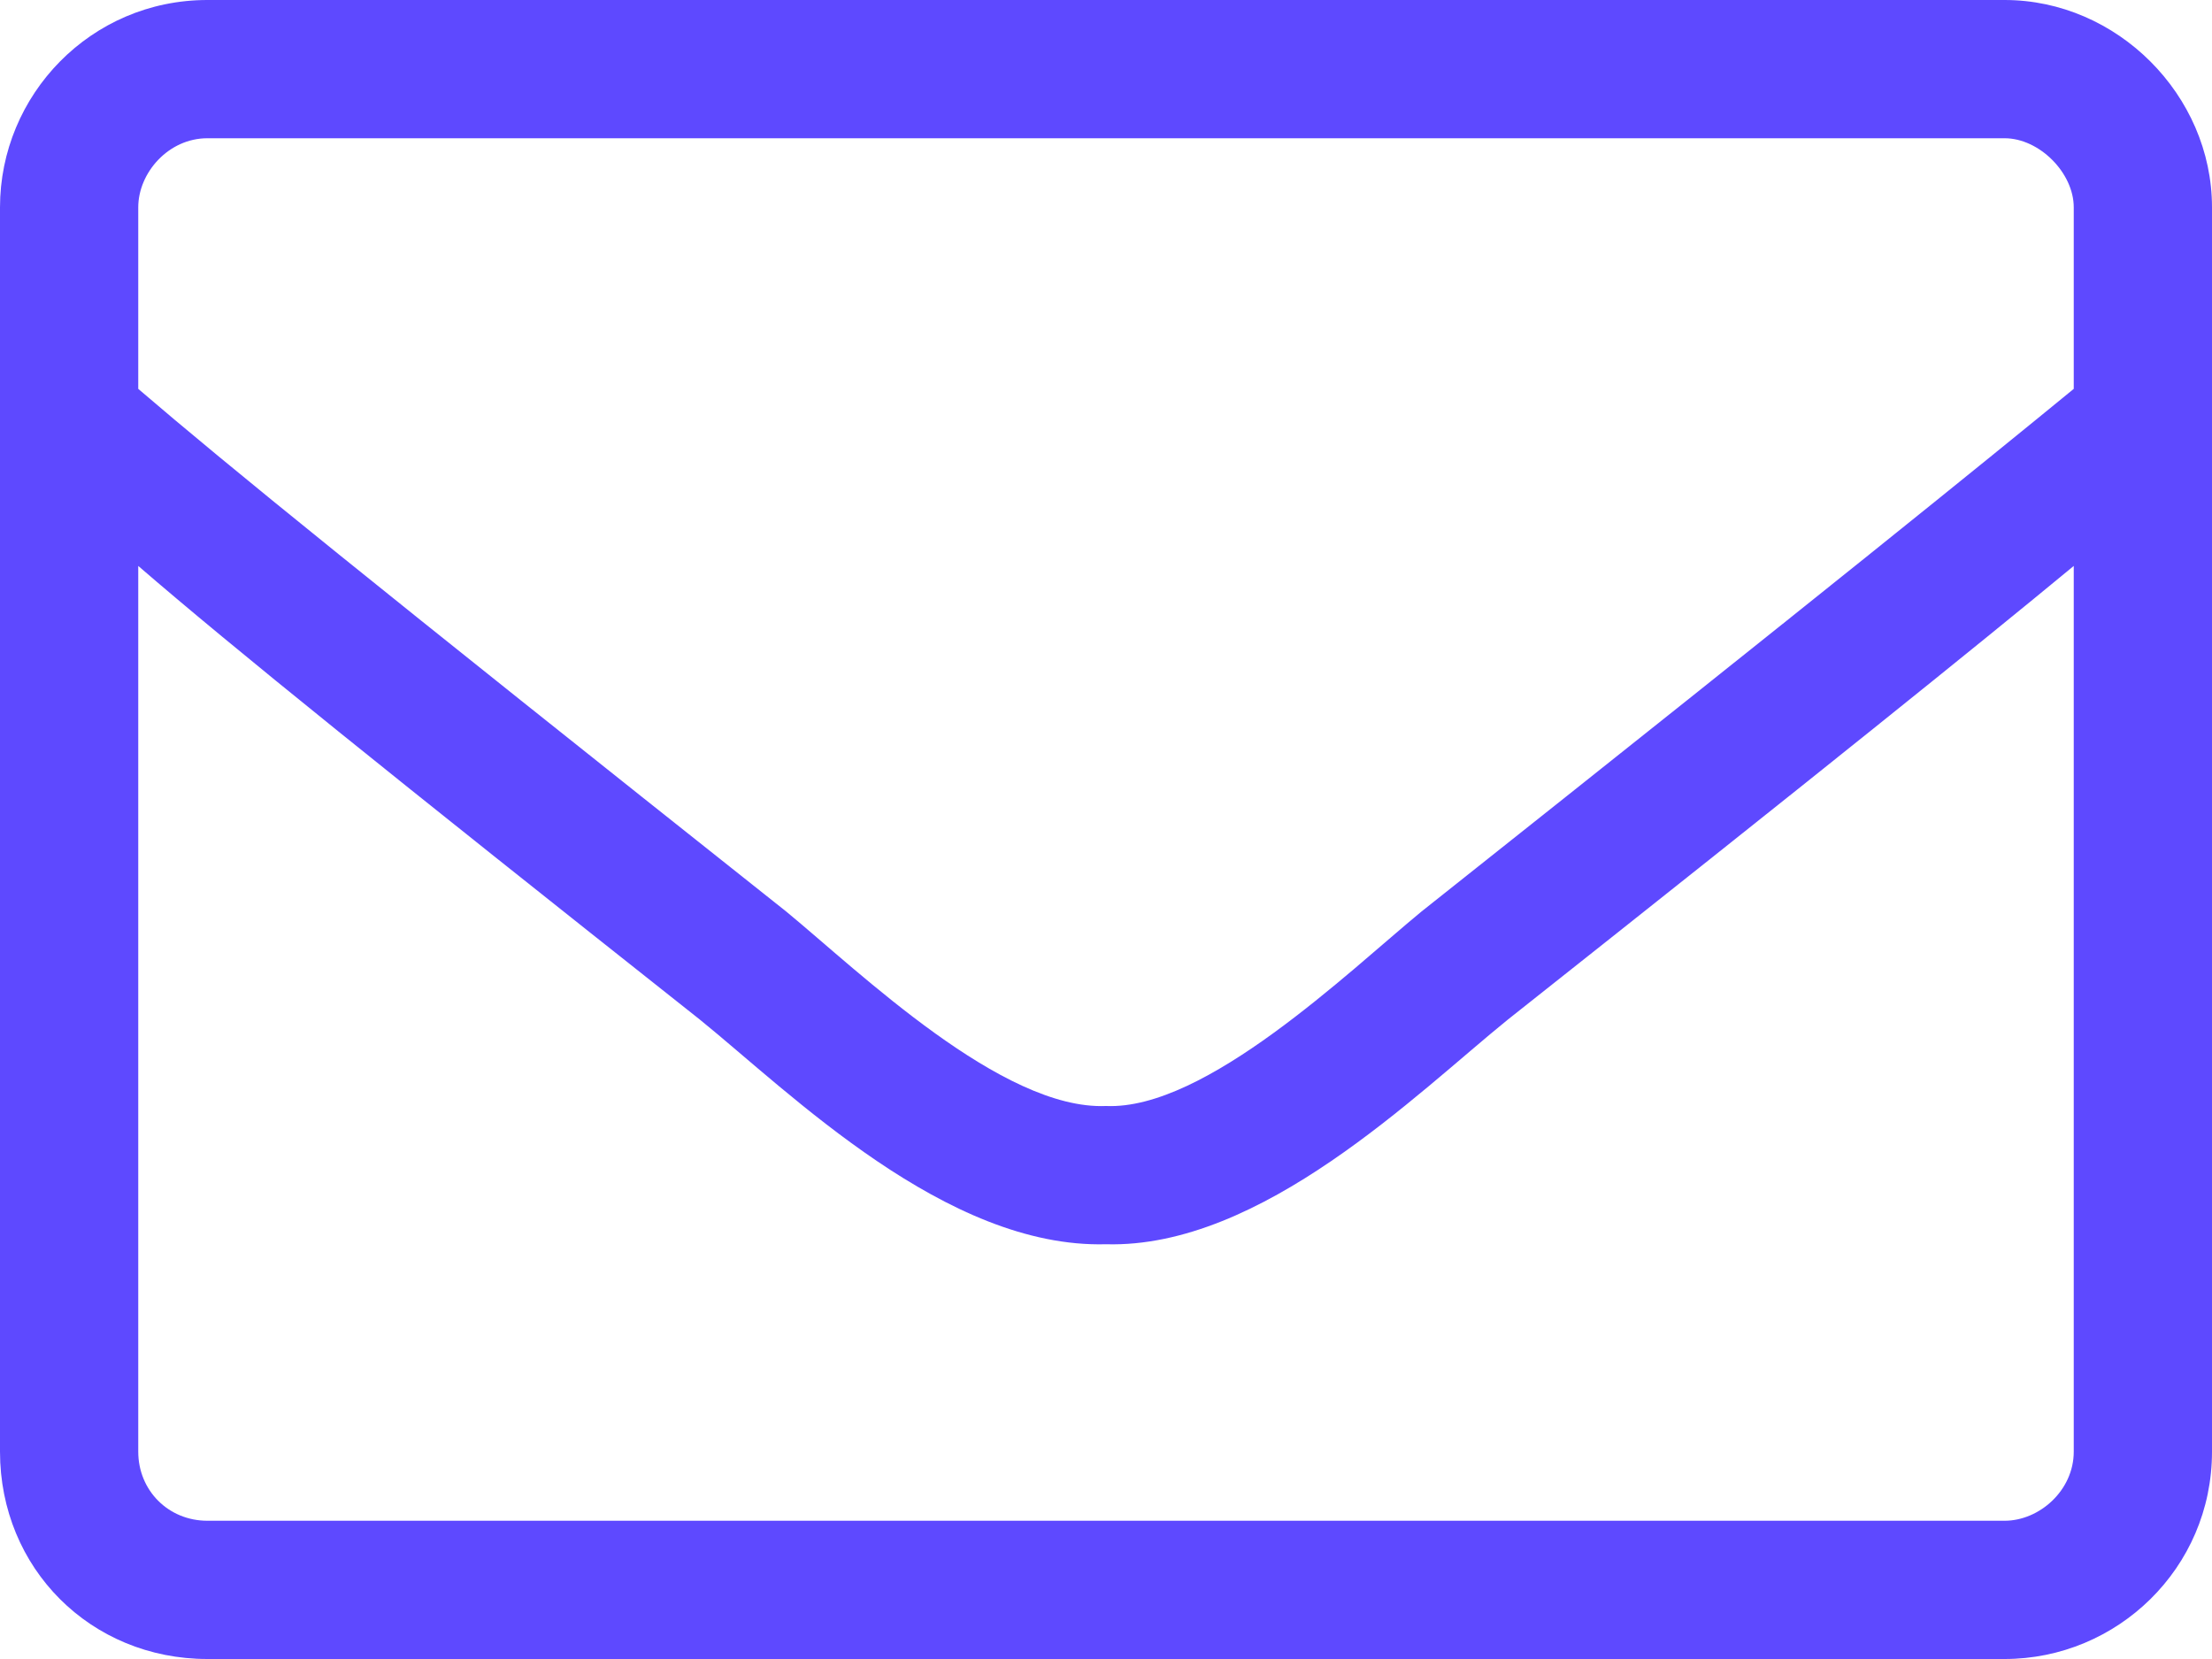 <svg width="20" height="15" viewBox="0 0 20 15" fill="none" xmlns="http://www.w3.org/2000/svg">
<path d="M18.125 0H1.875C0.82 0 0 0.859 0 1.875V13.125C0 14.18 0.82 15 1.875 15H18.125C19.141 15 20 14.18 20 13.125V1.875C20 0.859 19.141 0 18.125 0ZM1.875 1.25H18.125C18.438 1.25 18.75 1.562 18.75 1.875V3.516C17.891 4.219 16.641 5.234 12.852 8.242C12.188 8.789 10.898 10.039 10 10C9.062 10.039 7.773 8.789 7.109 8.242C3.32 5.234 2.07 4.219 1.25 3.516V1.875C1.25 1.562 1.523 1.25 1.875 1.25ZM18.125 13.75H1.875C1.523 13.75 1.25 13.477 1.25 13.125V5.117C2.109 5.859 3.516 6.992 6.328 9.219C7.148 9.883 8.555 11.289 10 11.25C11.406 11.289 12.812 9.883 13.633 9.219C16.445 6.992 17.852 5.859 18.75 5.117V13.125C18.75 13.477 18.438 13.75 18.125 13.75Z" fill="#5E49FF"/>
</svg>
